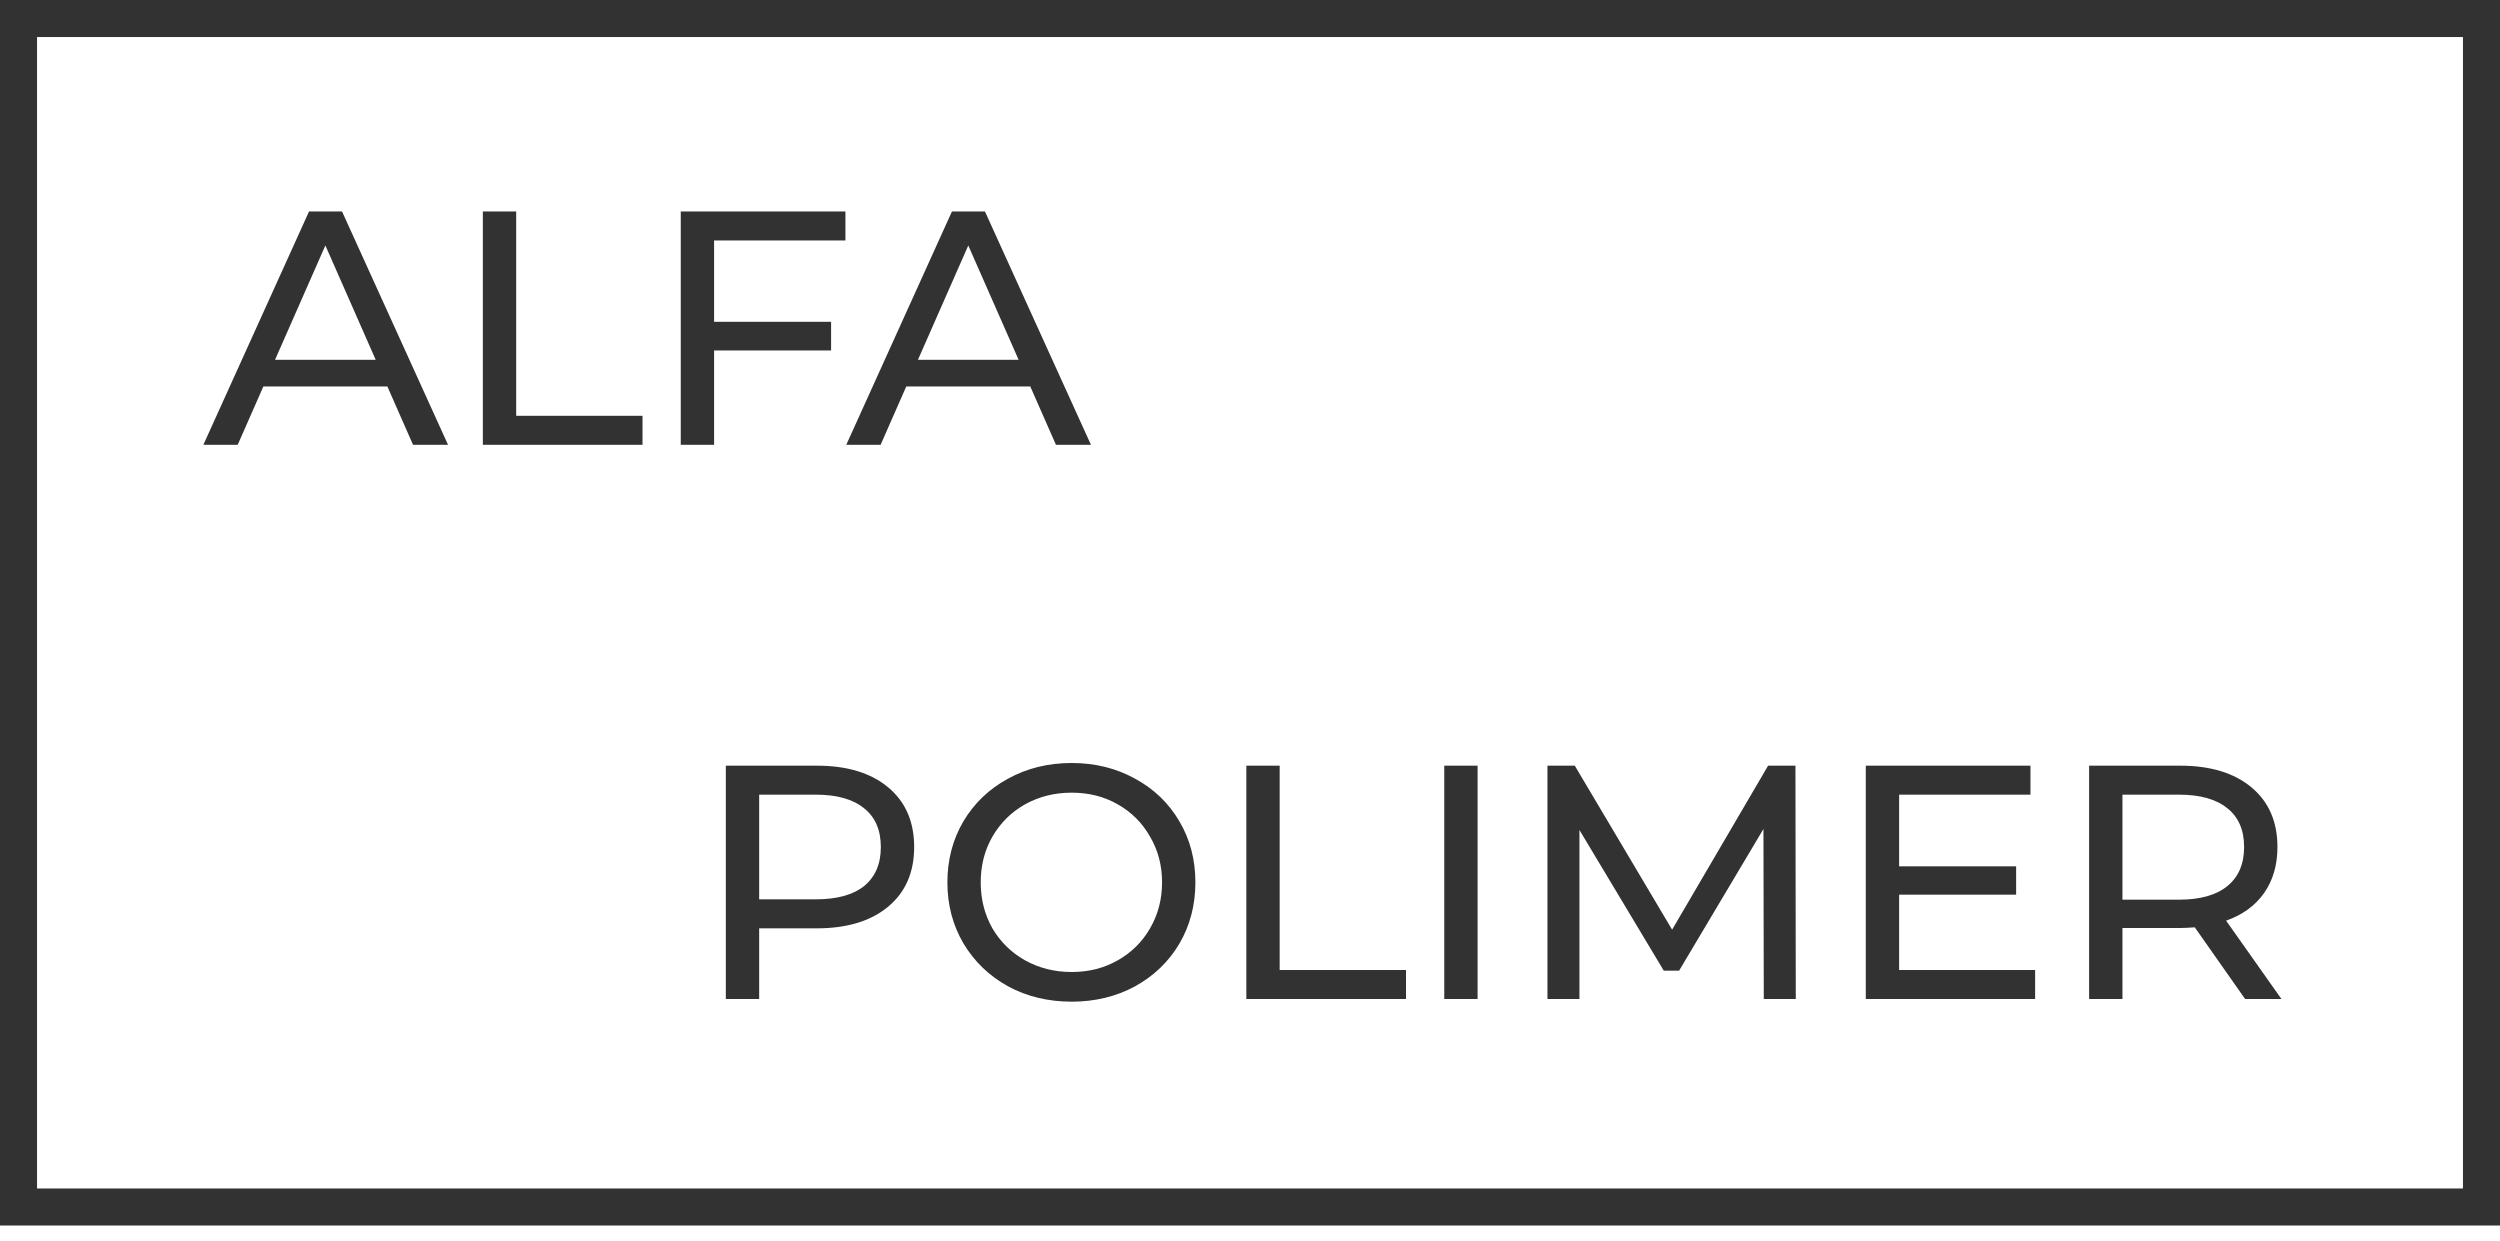 <svg width="135" height="67" viewBox="0 0 135 67" fill="none" xmlns="http://www.w3.org/2000/svg">
<path d="M20.918 20.869H14.222L12.836 24.019H10.982L16.688 11.419H18.47L24.194 24.019H22.304L20.918 20.869ZM20.288 19.429L17.57 13.255L14.852 19.429H20.288ZM26.074 11.419H27.874V22.453H34.696V24.019H26.074V11.419ZM38.561 12.985V17.377H44.879V18.925H38.561V24.019H36.761V11.419H45.653V12.985H38.561ZM55.635 20.869H48.939L47.553 24.019H45.699L51.405 11.419H53.187L58.911 24.019H57.021L55.635 20.869ZM55.005 19.429L52.287 13.255L49.569 19.429H55.005Z" fill="#323232"/>
<path d="M44.109 41.346C45.741 41.346 47.025 41.736 47.961 42.516C48.897 43.296 49.365 44.37 49.365 45.738C49.365 47.106 48.897 48.18 47.961 48.96C47.025 49.74 45.741 50.13 44.109 50.13H40.995V53.946H39.195V41.346H44.109ZM44.055 48.564C45.195 48.564 46.065 48.324 46.665 47.844C47.265 47.352 47.565 46.65 47.565 45.738C47.565 44.826 47.265 44.13 46.665 43.65C46.065 43.158 45.195 42.912 44.055 42.912H40.995V48.564H44.055ZM57.873 54.09C56.601 54.09 55.455 53.814 54.435 53.262C53.415 52.698 52.611 51.924 52.023 50.94C51.447 49.956 51.159 48.858 51.159 47.646C51.159 46.434 51.447 45.336 52.023 44.352C52.611 43.368 53.415 42.6 54.435 42.048C55.455 41.484 56.601 41.202 57.873 41.202C59.133 41.202 60.273 41.484 61.293 42.048C62.313 42.6 63.111 43.368 63.687 44.352C64.263 45.324 64.551 46.422 64.551 47.646C64.551 48.87 64.263 49.974 63.687 50.958C63.111 51.93 62.313 52.698 61.293 53.262C60.273 53.814 59.133 54.09 57.873 54.09ZM57.873 52.488C58.797 52.488 59.625 52.278 60.357 51.858C61.101 51.438 61.683 50.862 62.103 50.13C62.535 49.386 62.751 48.558 62.751 47.646C62.751 46.734 62.535 45.912 62.103 45.18C61.683 44.436 61.101 43.854 60.357 43.434C59.625 43.014 58.797 42.804 57.873 42.804C56.949 42.804 56.109 43.014 55.353 43.434C54.609 43.854 54.021 44.436 53.589 45.18C53.169 45.912 52.959 46.734 52.959 47.646C52.959 48.558 53.169 49.386 53.589 50.13C54.021 50.862 54.609 51.438 55.353 51.858C56.109 52.278 56.949 52.488 57.873 52.488ZM67.302 41.346H69.102V52.38H75.924V53.946H67.302V41.346ZM77.99 41.346H79.79V53.946H77.99V41.346ZM95.244 53.946L95.226 44.766L90.672 52.416H89.844L85.29 44.82V53.946H83.562V41.346H85.038L90.294 50.202L95.478 41.346H96.954L96.972 53.946H95.244ZM109.897 52.38V53.946H100.753V41.346H109.645V42.912H102.553V46.782H108.871V48.312H102.553V52.38H109.897ZM121.236 53.946L118.518 50.076C118.182 50.1 117.918 50.112 117.726 50.112H114.612V53.946H112.812V41.346H117.726C119.358 41.346 120.642 41.736 121.578 42.516C122.514 43.296 122.982 44.37 122.982 45.738C122.982 46.71 122.742 47.538 122.262 48.222C121.782 48.906 121.098 49.404 120.21 49.716L123.198 53.946H121.236ZM117.672 48.582C118.812 48.582 119.682 48.336 120.282 47.844C120.882 47.352 121.182 46.65 121.182 45.738C121.182 44.826 120.882 44.13 120.282 43.65C119.682 43.158 118.812 42.912 117.672 42.912H114.612V48.582H117.672Z" fill="#323232"/>
<rect x="1" y="1" width="133" height="64.178" stroke="#323232" stroke-width="2"/>
</svg>
